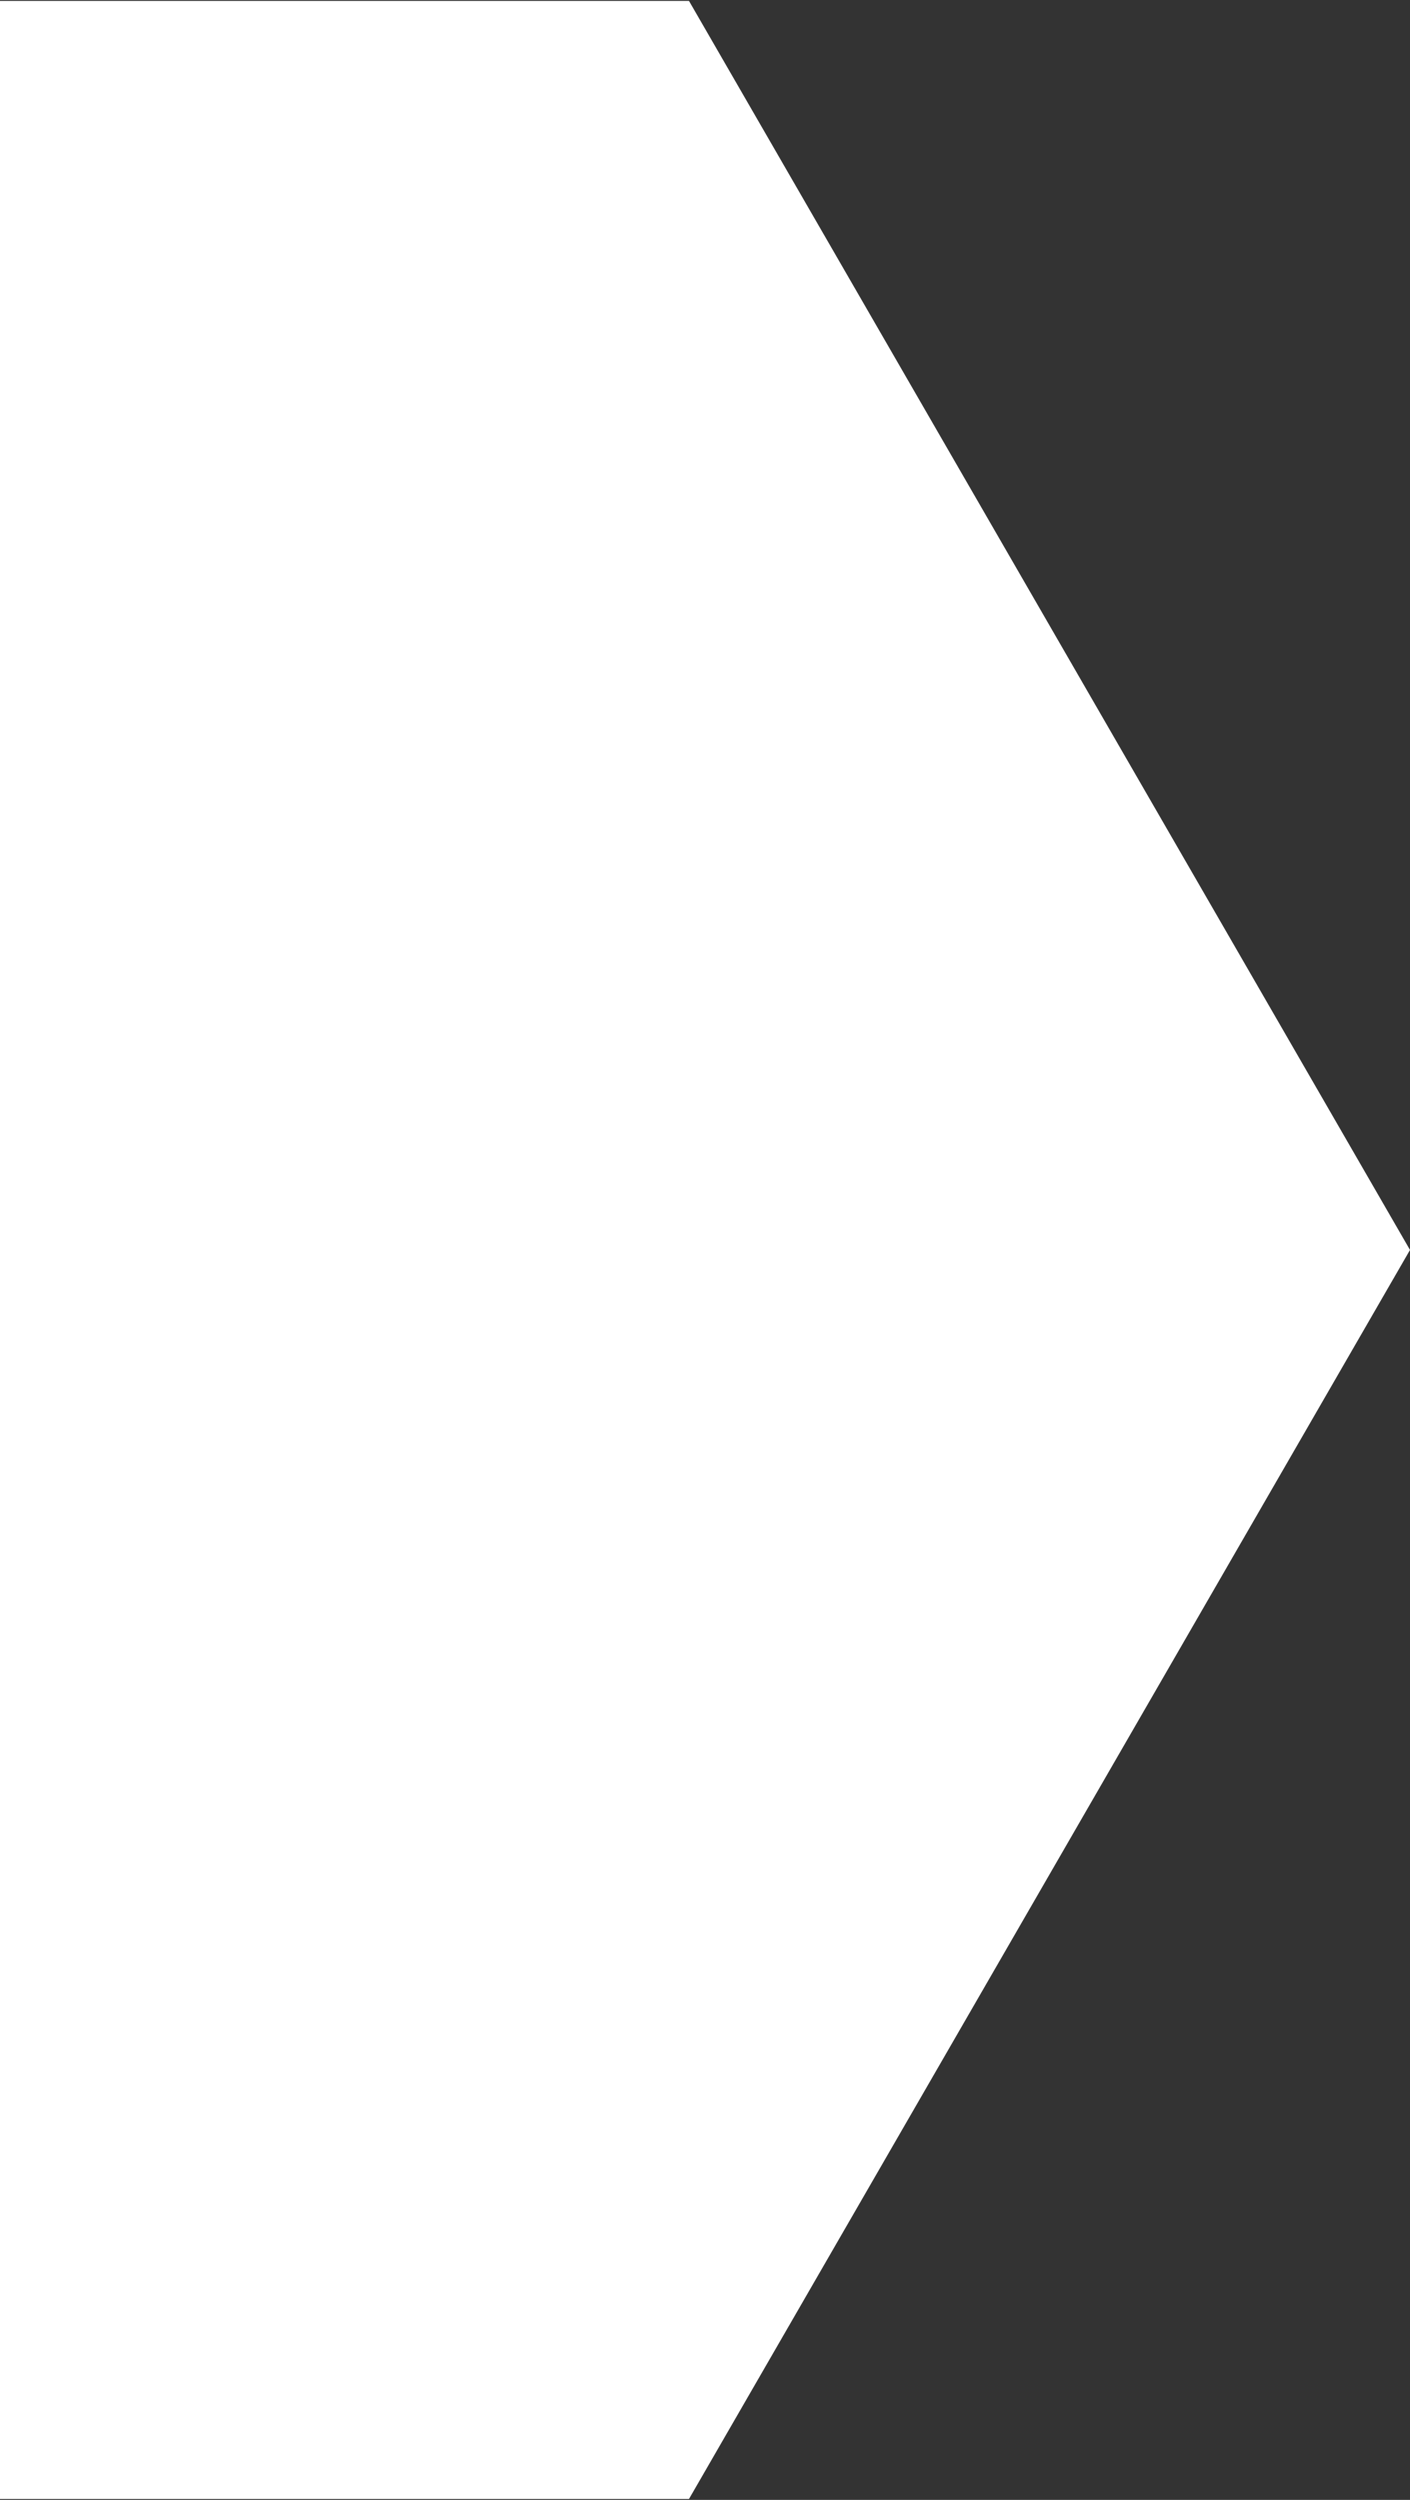 <svg width="22" height="39" viewBox="0 0 22 39" fill="none" xmlns="http://www.w3.org/2000/svg">
<rect x="0" y="0" width="22" height="39" fill="#333333" stroke="none"/>
<path d="M-23 19.5L-11.75 0.014H10.75L22 19.5L10.75 38.986H-11.75L-23 19.5Z" fill="white"/>
</svg>
